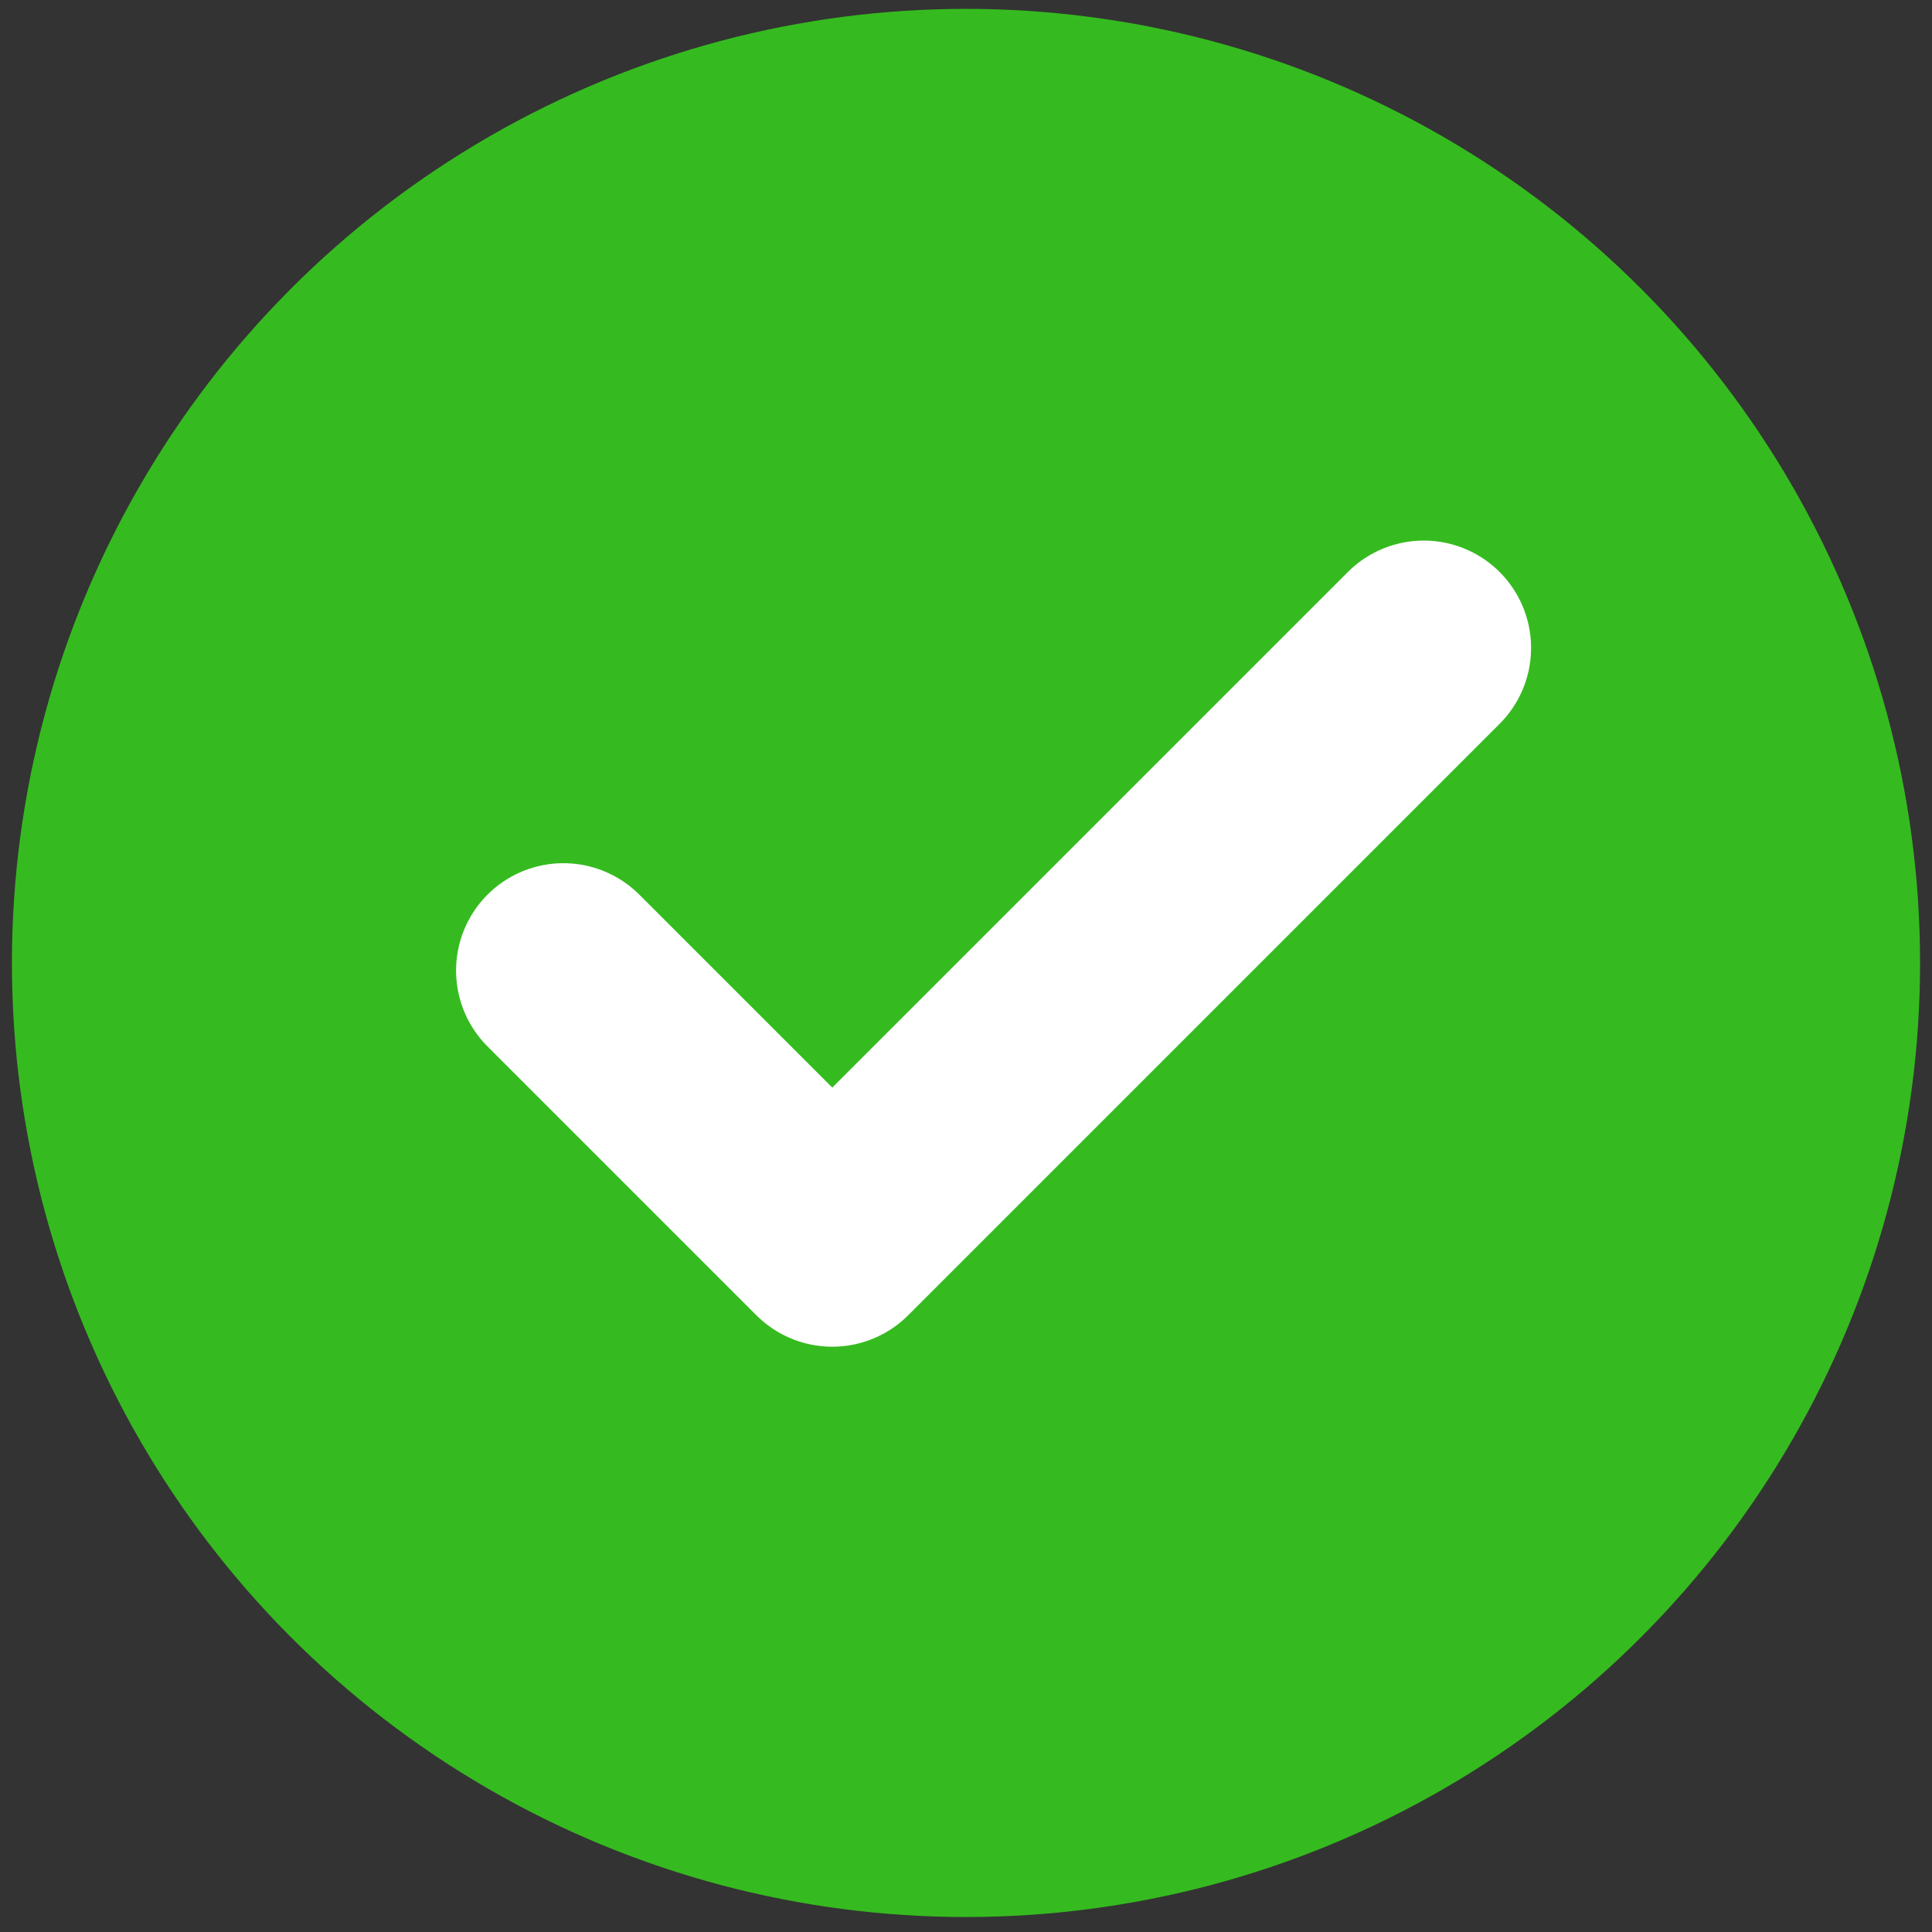 <svg width="81" height="81" viewBox="0 0 81 81" fill="none" xmlns="http://www.w3.org/2000/svg">
<rect x="0" y="0" width="81" height="81" fill="#333333" stroke="none"/>
<circle cx="40.5" cy="40.372" r="40" fill="#35BB1F"/>
<path d="M59.691 27.164L34.893 51.961L23.621 40.69" stroke="white" stroke-width="9" stroke-linecap="round" stroke-linejoin="round"/>
</svg>
